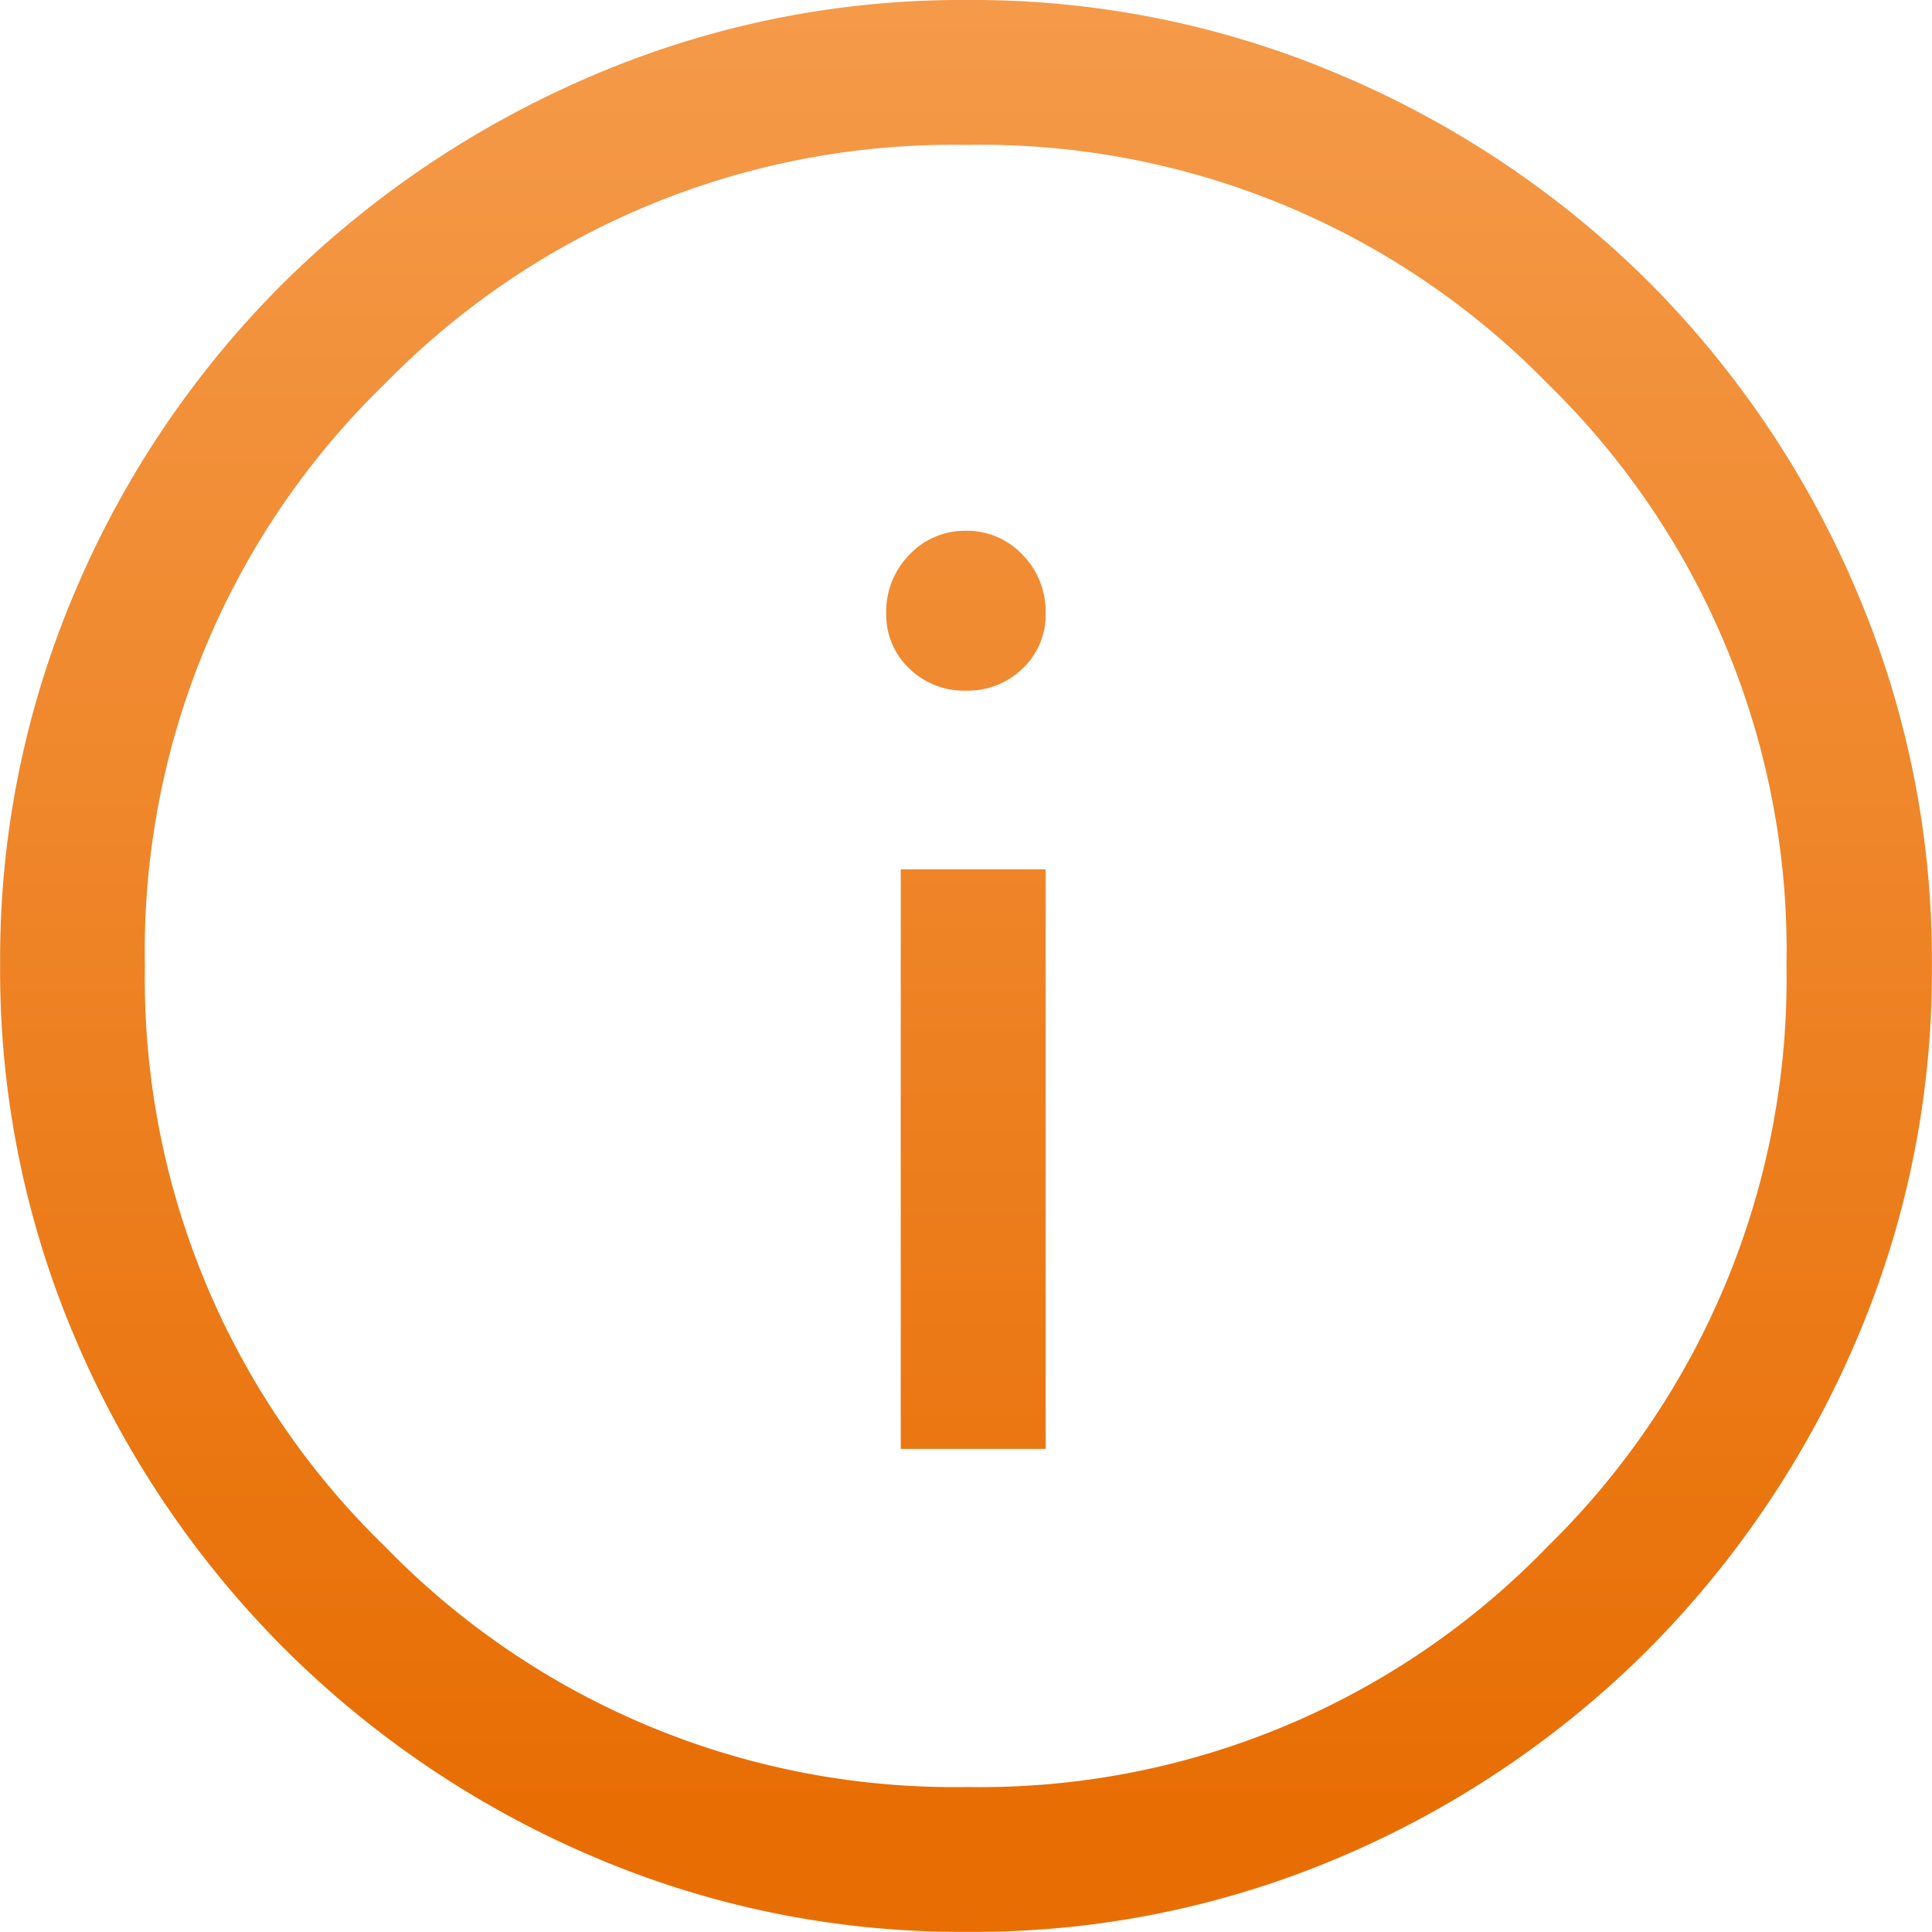 <svg xmlns="http://www.w3.org/2000/svg" xmlns:xlink="http://www.w3.org/1999/xlink" width="16.001" height="16.001" viewBox="0 0 16.001 16.001">
  <defs>
    <linearGradient id="linear-gradient" x1="0.5" x2="0.5" y2="0.942" gradientUnits="objectBoundingBox">
      <stop offset="0" stop-color="#f59b4b"/>
      <stop offset="1" stop-color="#e86e04"/>
    </linearGradient>
  </defs>
  <path id="info_FILL0_wght400_GRAD0_opsz48" d="M87.46-868h1.2v-4.8h-1.2Zm.54-6.28a.65.65,0,0,0,.47-.184.609.609,0,0,0,.19-.456.669.669,0,0,0-.19-.484.628.628,0,0,0-.47-.2.63.63,0,0,0-.47.2.668.668,0,0,0-.19.484.61.61,0,0,0,.19.456A.649.649,0,0,0,88-874.28ZM88.006-864a7.744,7.744,0,0,1-3.11-.63,8.129,8.129,0,0,1-2.545-1.72,8.125,8.125,0,0,1-1.72-2.547,7.759,7.759,0,0,1-.63-3.113,7.758,7.758,0,0,1,.63-3.113,8.006,8.006,0,0,1,1.72-2.537,8.213,8.213,0,0,1,2.547-1.71A7.758,7.758,0,0,1,88.01-880a7.759,7.759,0,0,1,3.113.63,8.091,8.091,0,0,1,2.537,1.71,8.08,8.08,0,0,1,1.71,2.54A7.777,7.777,0,0,1,96-872a7.744,7.744,0,0,1-.63,3.11,8.172,8.172,0,0,1-1.71,2.542,8.077,8.077,0,0,1-2.54,1.72A7.738,7.738,0,0,1,88.006-864Zm0-1.2a6.532,6.532,0,0,0,4.81-1.99,6.582,6.582,0,0,0,1.98-4.82,6.555,6.555,0,0,0-1.976-4.81A6.557,6.557,0,0,0,88-878.8a6.576,6.576,0,0,0-4.81,1.976A6.54,6.54,0,0,0,81.2-872a6.554,6.554,0,0,0,1.99,4.81A6.565,6.565,0,0,0,88.01-865.2ZM88-872Z" transform="translate(-80 880)" fill="url(#linear-gradient)"/>
</svg>
